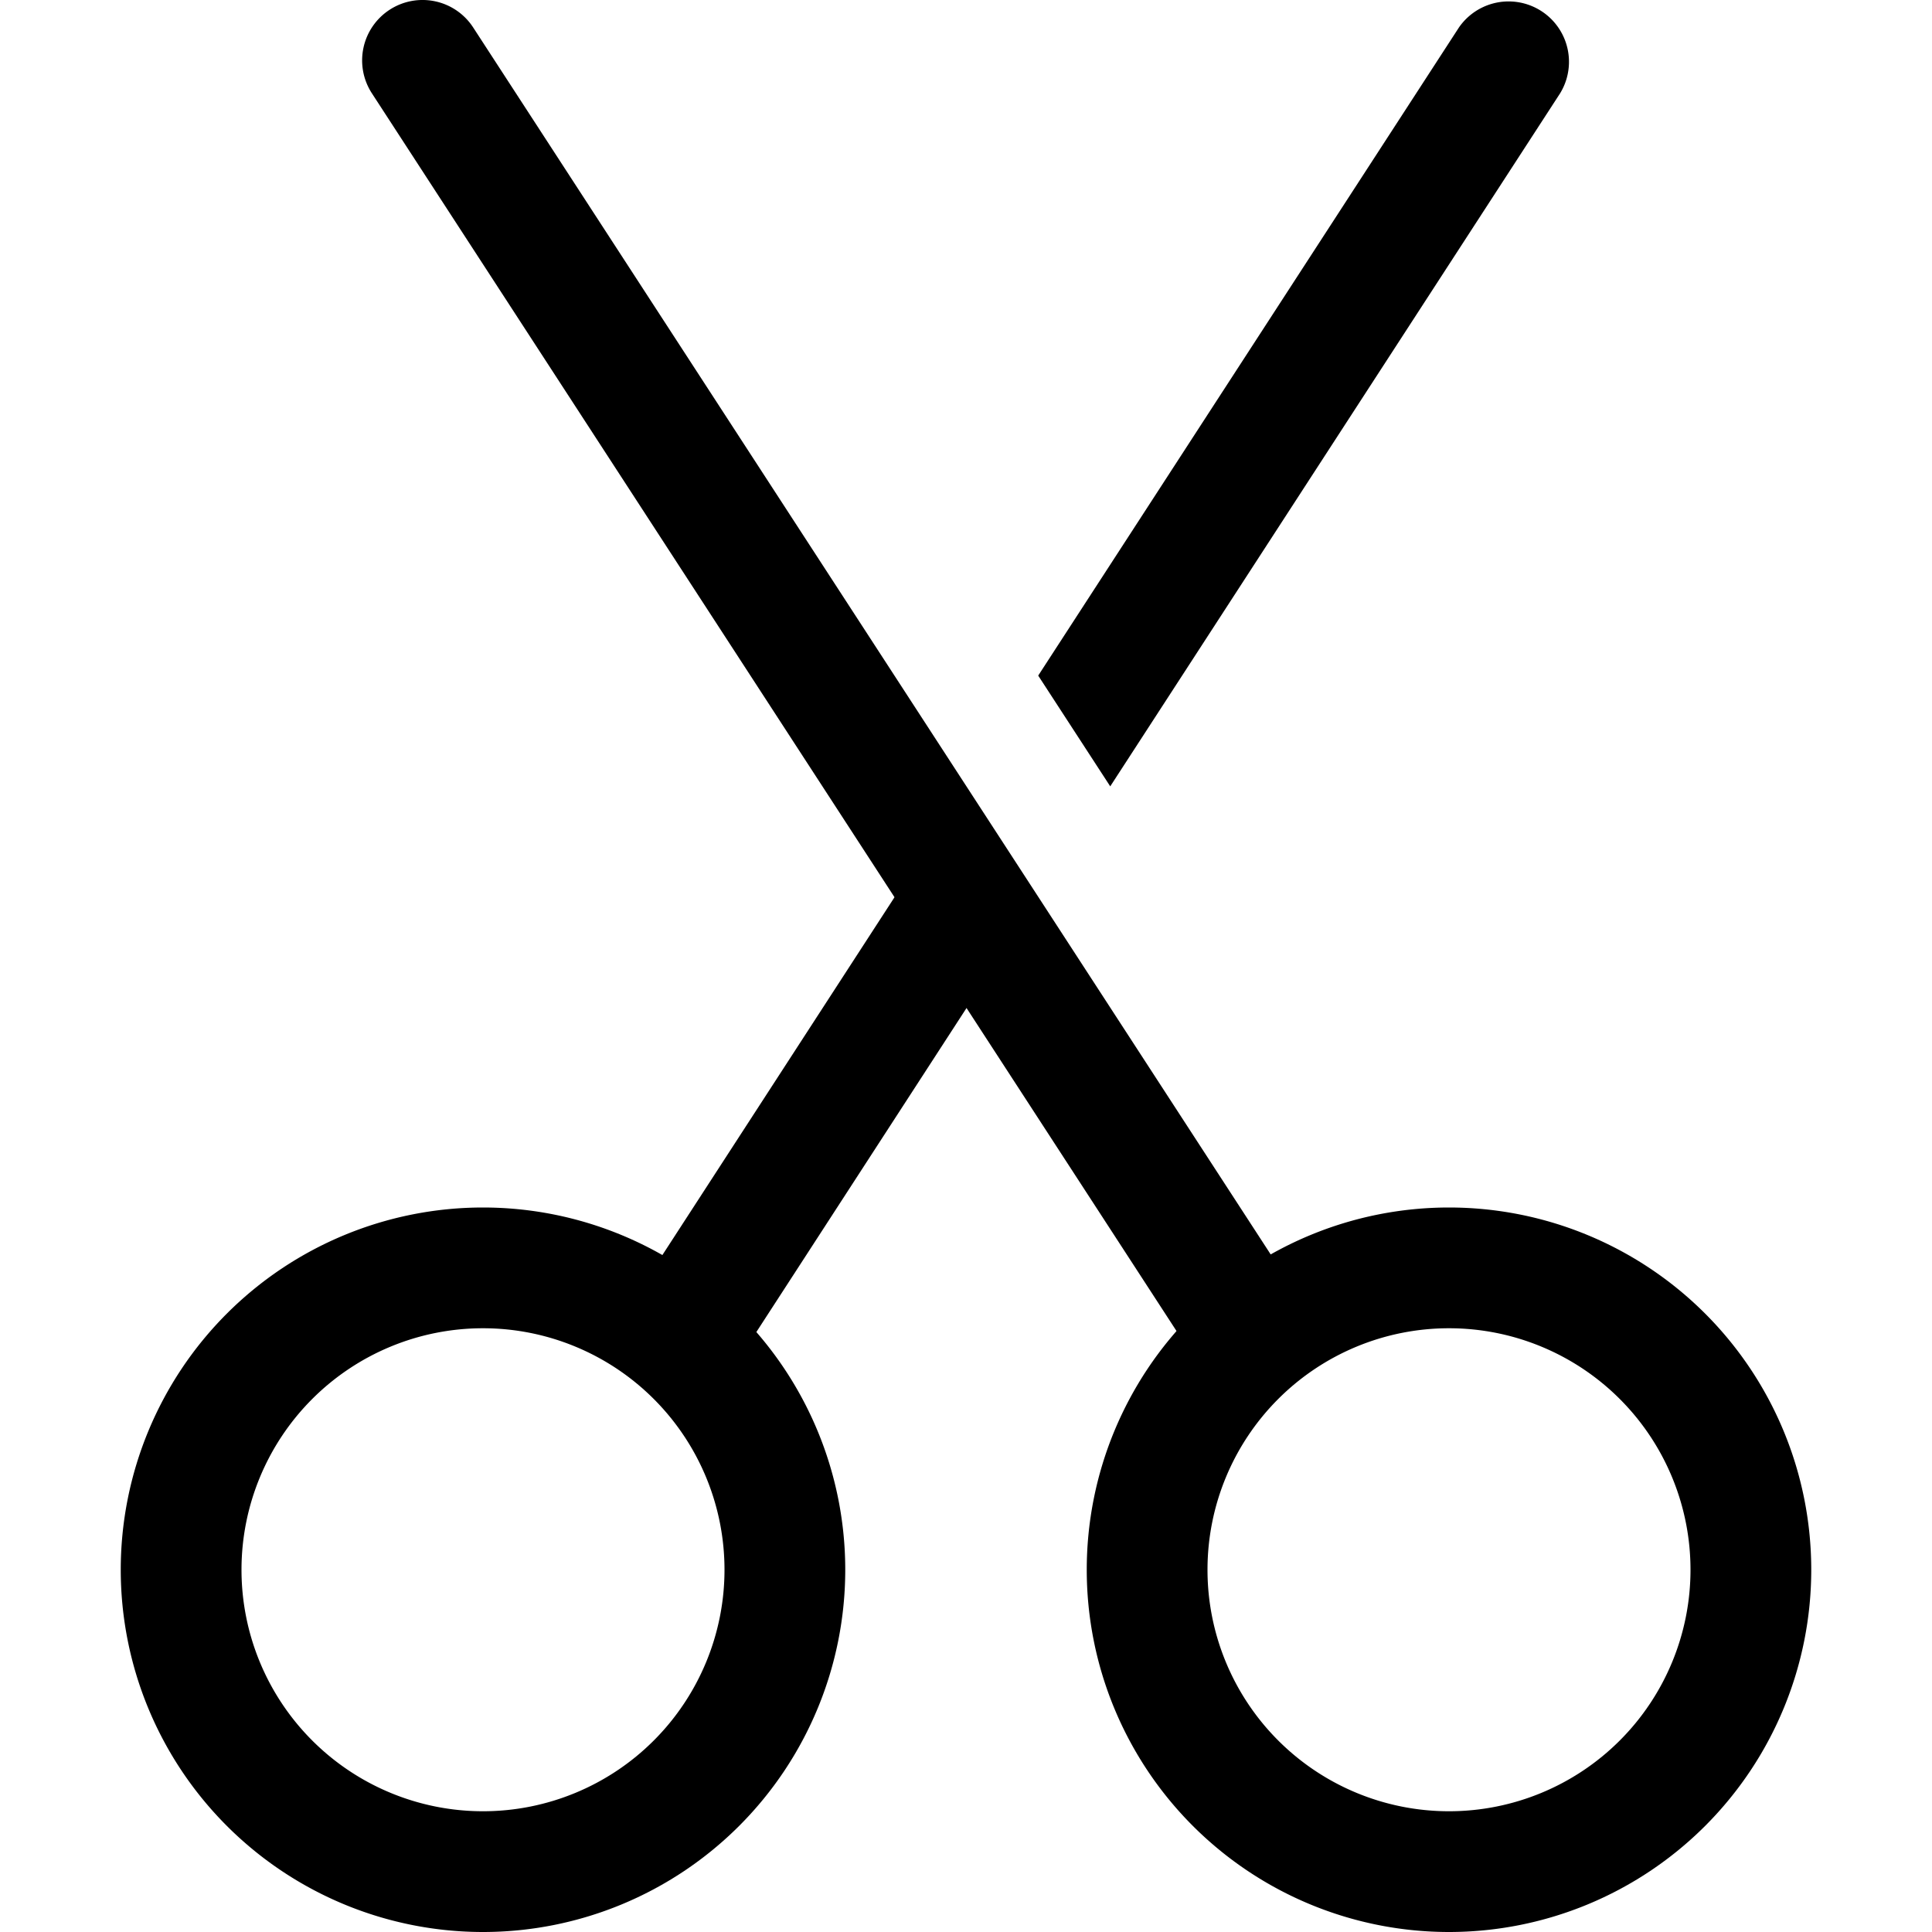 <svg xmlns="http://www.w3.org/2000/svg" fill="none" viewBox="0 0 16 16">
  <g clip-path="url(#clip0_3625_27649)">
    <path fill="#000" d="M3.228.08a.5.5 0 01.691.148l6.821 10.494a.5.5 0 11-.838.545L3.08.773A.5.5 0 013.228.08z"/>
    <path fill="#000" d="M7.854 6.743l-2.595 4a.5.5 0 00.839.544L8.45 7.661l-.596-.918zm1.34-.23L12.92.773a.5.5 0 00-.838-.545L8.598 5.595l.597.918z"/>
    <path fill="#000" d="M4 11a2 2 0 100 4 2 2 0 000-4zm-3 2a3 3 0 116 0 3 3 0 01-6 0zm11-2a2 2 0 100 4 2 2 0 000-4zm-3 2a3 3 0 116 0 3 3 0 01-6 0z"/>
  </g>
  <defs>
    <clipPath id="clip0_3625_27649">
      <path fill="#fff" d="M0 0h16v16H0z"/>
    </clipPath>
  </defs>
</svg>
